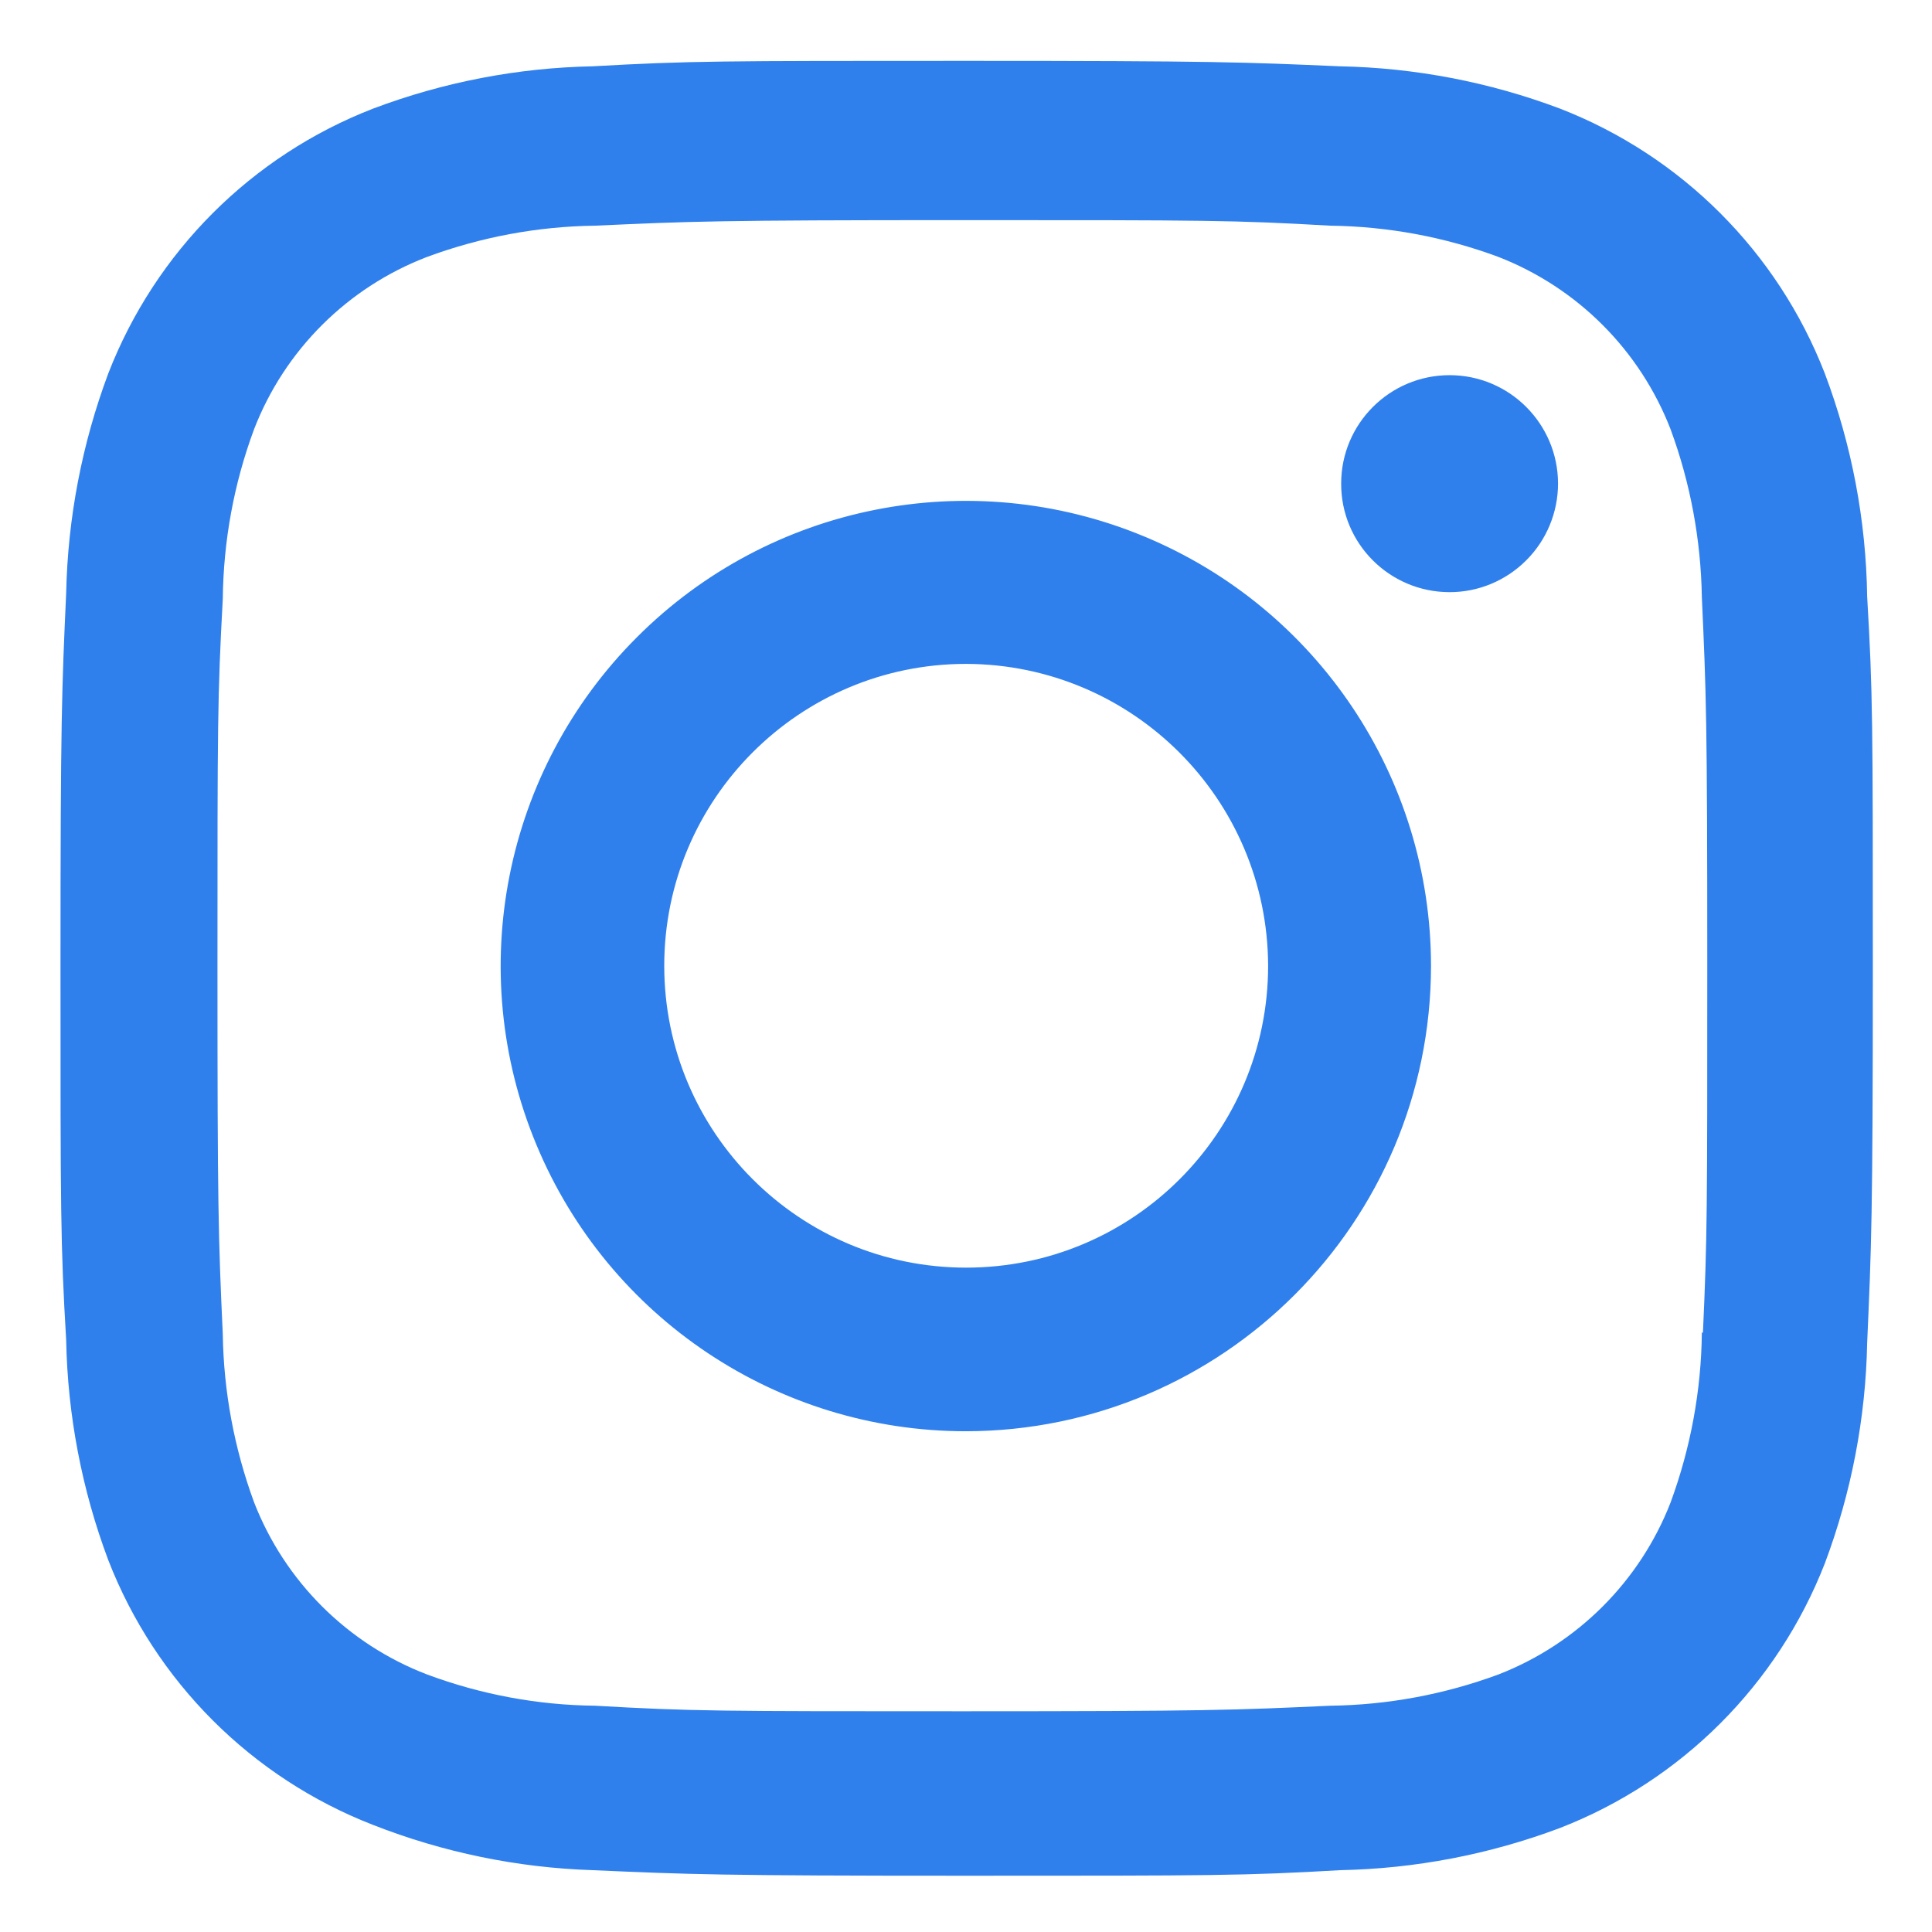 <svg width="16" height="16" viewBox="0 0 16 16" fill="none" xmlns="http://www.w3.org/2000/svg">
<path d="M8.001 15.534C5.951 15.534 5.71 15.523 4.91 15.488C4.286 15.468 3.67 15.341 3.089 15.113C2.083 14.722 1.288 13.927 0.897 12.921C0.678 12.338 0.56 11.721 0.548 11.098C0.501 10.3 0.501 10.038 0.501 8.004C0.501 5.948 0.512 5.708 0.548 4.912C0.561 4.29 0.679 3.675 0.897 3.092C1.288 2.085 2.084 1.289 3.091 0.899C3.674 0.679 4.289 0.561 4.911 0.549C5.707 0.504 5.969 0.504 8.001 0.504C10.068 0.504 10.306 0.515 11.093 0.549C11.717 0.561 12.334 0.679 12.918 0.899C13.925 1.29 14.721 2.086 15.112 3.092C15.335 3.683 15.454 4.309 15.463 4.94C15.51 5.738 15.51 5.999 15.51 8.032C15.51 10.066 15.498 10.332 15.463 11.122C15.451 11.745 15.332 12.362 15.113 12.946C14.721 13.952 13.925 14.748 12.918 15.139C12.335 15.358 11.719 15.476 11.097 15.488C10.301 15.534 10.04 15.534 8.001 15.534ZM7.973 1.823C5.935 1.823 5.723 1.833 4.927 1.869C4.452 1.875 3.982 1.963 3.536 2.128C2.879 2.38 2.358 2.898 2.104 3.555C1.937 4.005 1.85 4.481 1.845 4.961C1.801 5.768 1.801 5.98 1.801 8.004C1.801 10.004 1.808 10.247 1.845 11.049C1.852 11.524 1.94 11.995 2.104 12.441C2.359 13.097 2.879 13.615 3.536 13.867C3.982 14.033 4.452 14.121 4.927 14.126C5.734 14.172 5.946 14.172 7.973 14.172C10.017 14.172 10.229 14.162 11.018 14.126C11.493 14.12 11.964 14.032 12.41 13.867C13.063 13.613 13.581 13.096 13.835 12.443C14.001 11.992 14.089 11.516 14.094 11.036H14.103C14.139 10.239 14.139 10.027 14.139 7.991C14.139 5.955 14.13 5.741 14.094 4.945C14.086 4.47 13.999 4 13.835 3.555C13.581 2.9 13.064 2.383 12.41 2.128C11.964 1.962 11.493 1.875 11.018 1.869C10.212 1.823 10.002 1.823 7.973 1.823ZM8.001 11.853C6.443 11.854 5.038 10.916 4.441 9.477C3.843 8.038 4.172 6.38 5.274 5.278C6.375 4.175 8.032 3.845 9.472 4.441C10.912 5.037 11.851 6.442 11.851 8C11.849 10.126 10.127 11.849 8.001 11.853ZM8.001 5.498C6.621 5.498 5.501 6.618 5.501 7.998C5.501 9.379 6.621 10.498 8.001 10.498C9.382 10.498 10.502 9.379 10.502 7.998C10.498 6.619 9.381 5.502 8.001 5.498ZM12.002 4.904C11.506 4.902 11.105 4.5 11.107 4.004C11.107 3.509 11.509 3.107 12.005 3.107C12.5 3.107 12.902 3.509 12.903 4.004C12.903 4.243 12.808 4.473 12.639 4.641C12.47 4.81 12.241 4.905 12.002 4.904Z" fill="#2F80ED"/>
</svg>
